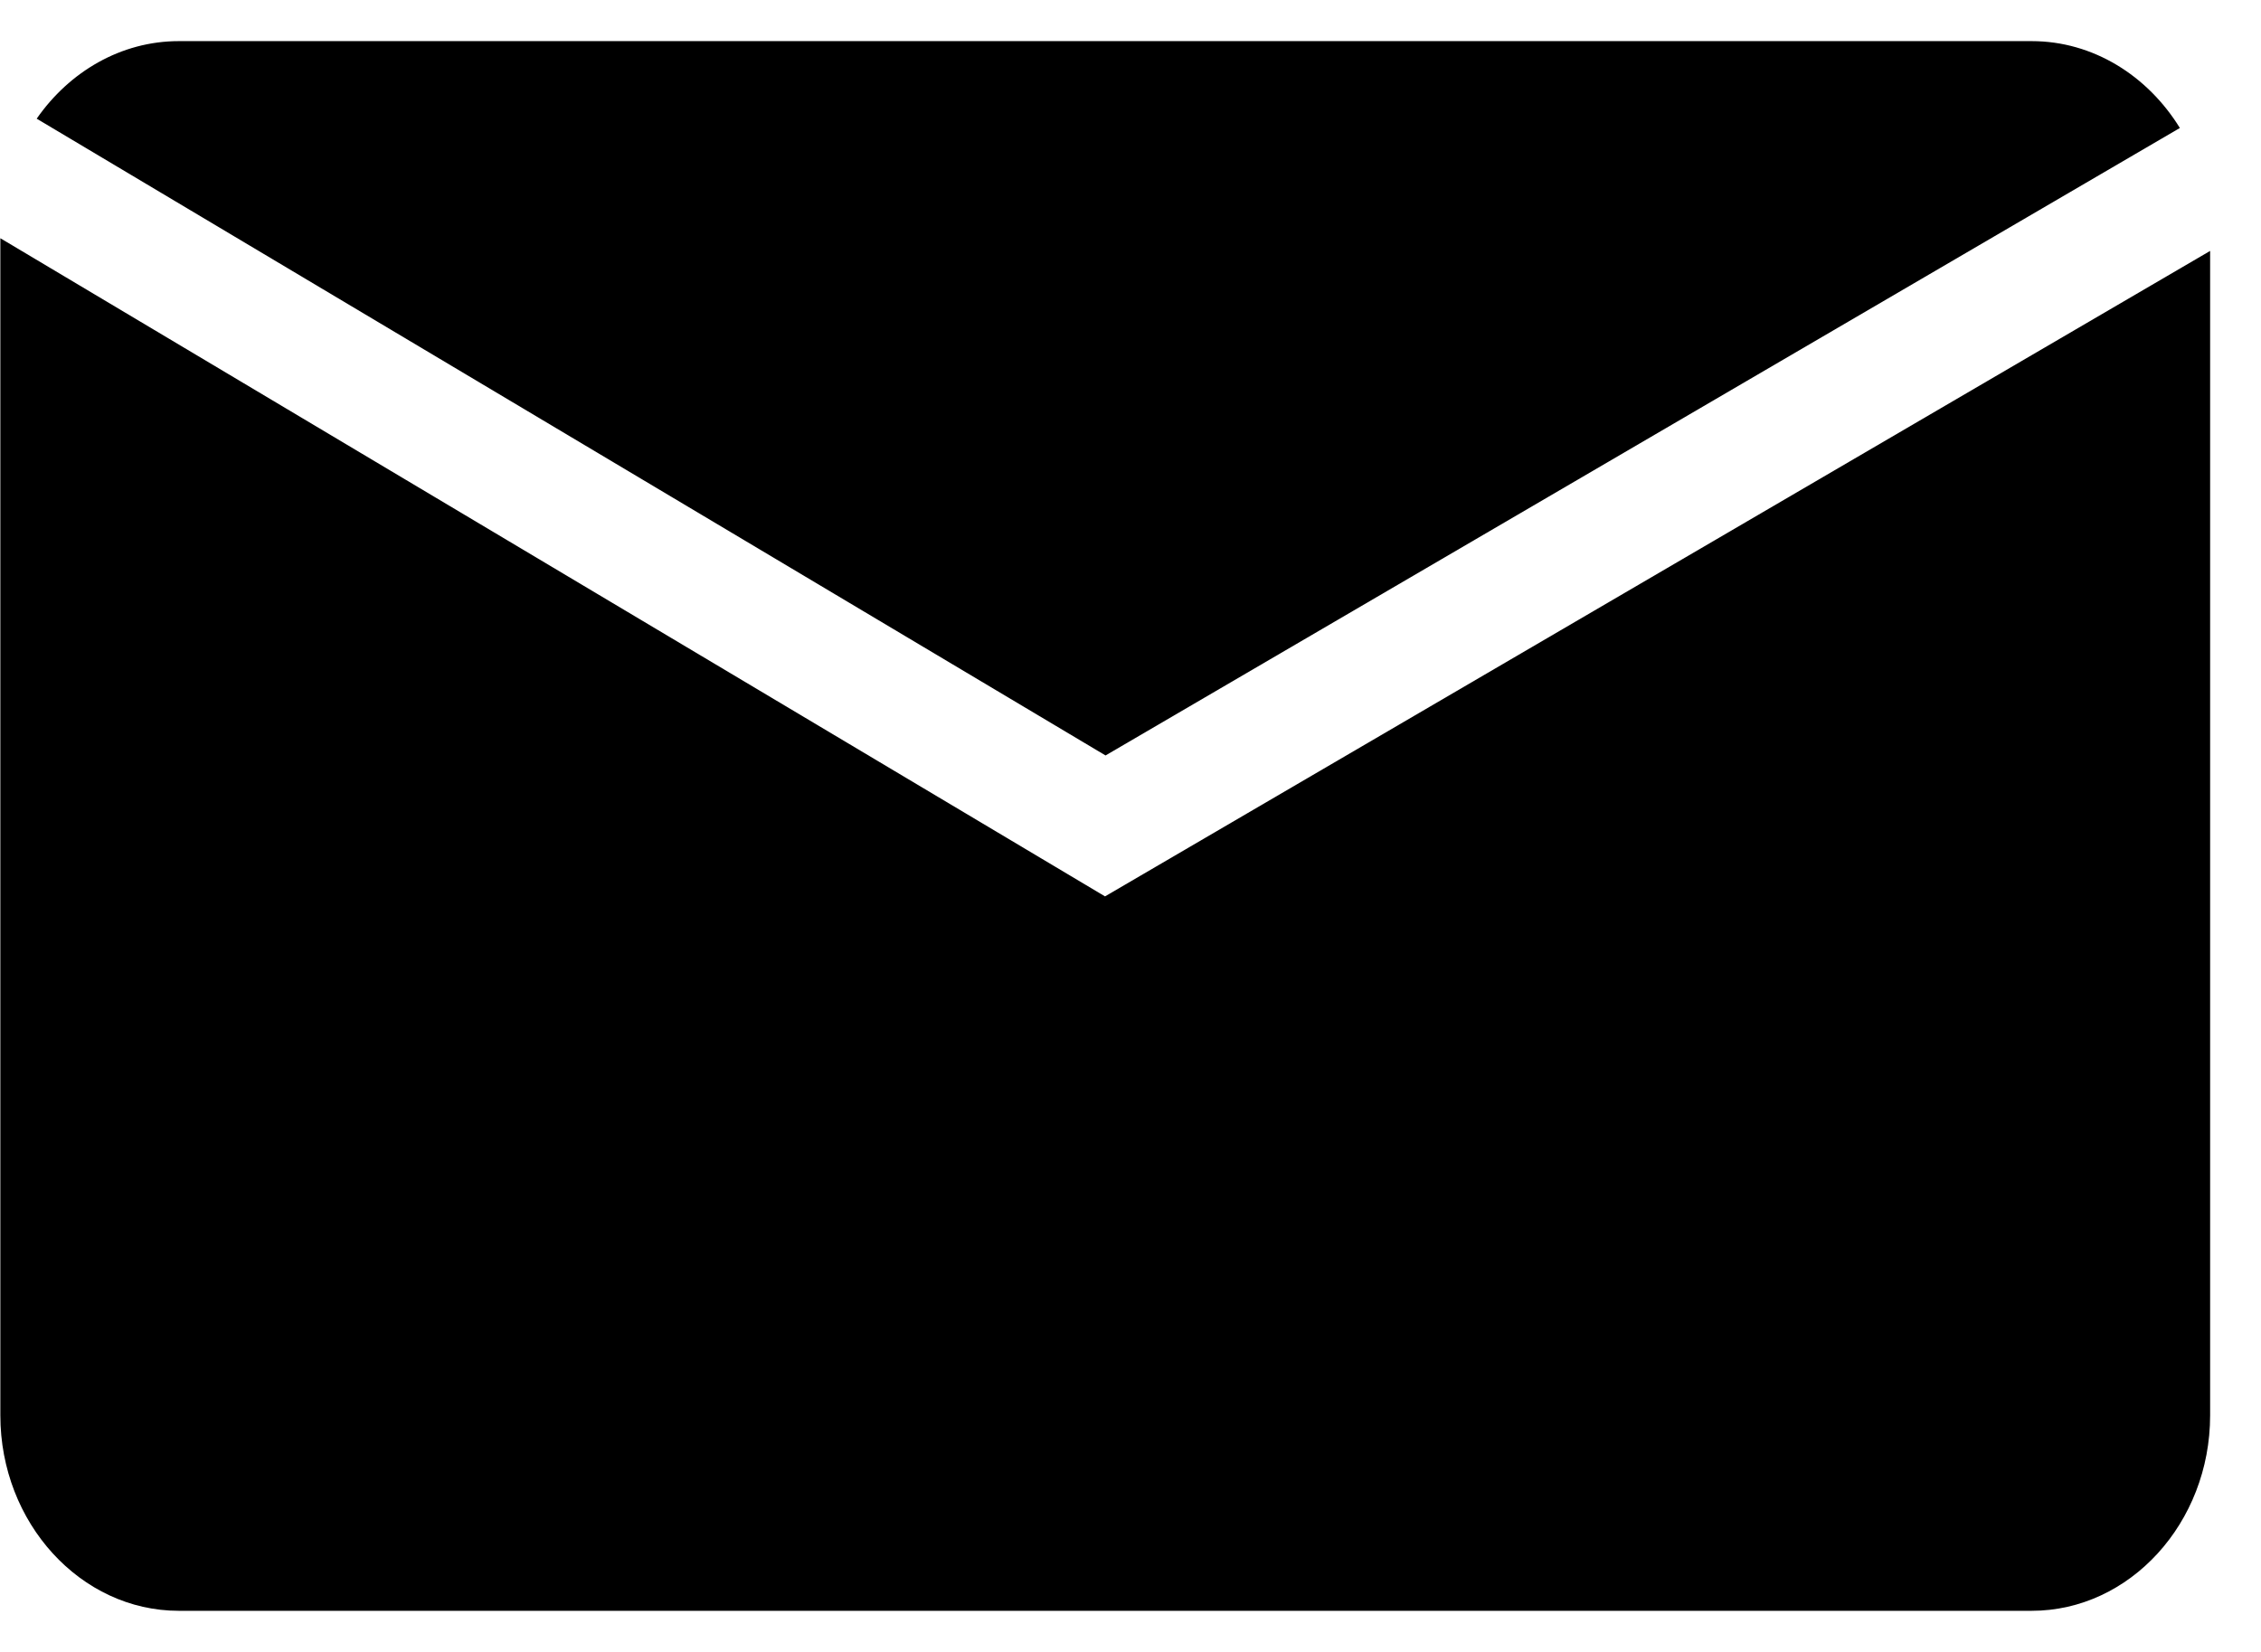 <svg width="26" height="19" viewBox="0 0 26 19" fill="none" xmlns="http://www.w3.org/2000/svg">
<g id="Group 26">
<g id="Group 14">
<path id="Path 8" d="M12.707 10.31L0.004 2.74V16.279C0.004 17.515 0.927 18.527 2.056 18.527H23.363C24.492 18.527 25.415 17.515 25.415 16.279V2.886L12.707 10.31Z" fill="black"/>
<path id="Path 9" d="M12.713 8.689L25.067 1.472C24.697 0.871 24.07 0.473 23.363 0.473H2.056C1.392 0.473 0.798 0.824 0.422 1.365L12.713 8.689Z" fill="black"/>
</g>
</g>
</svg>
